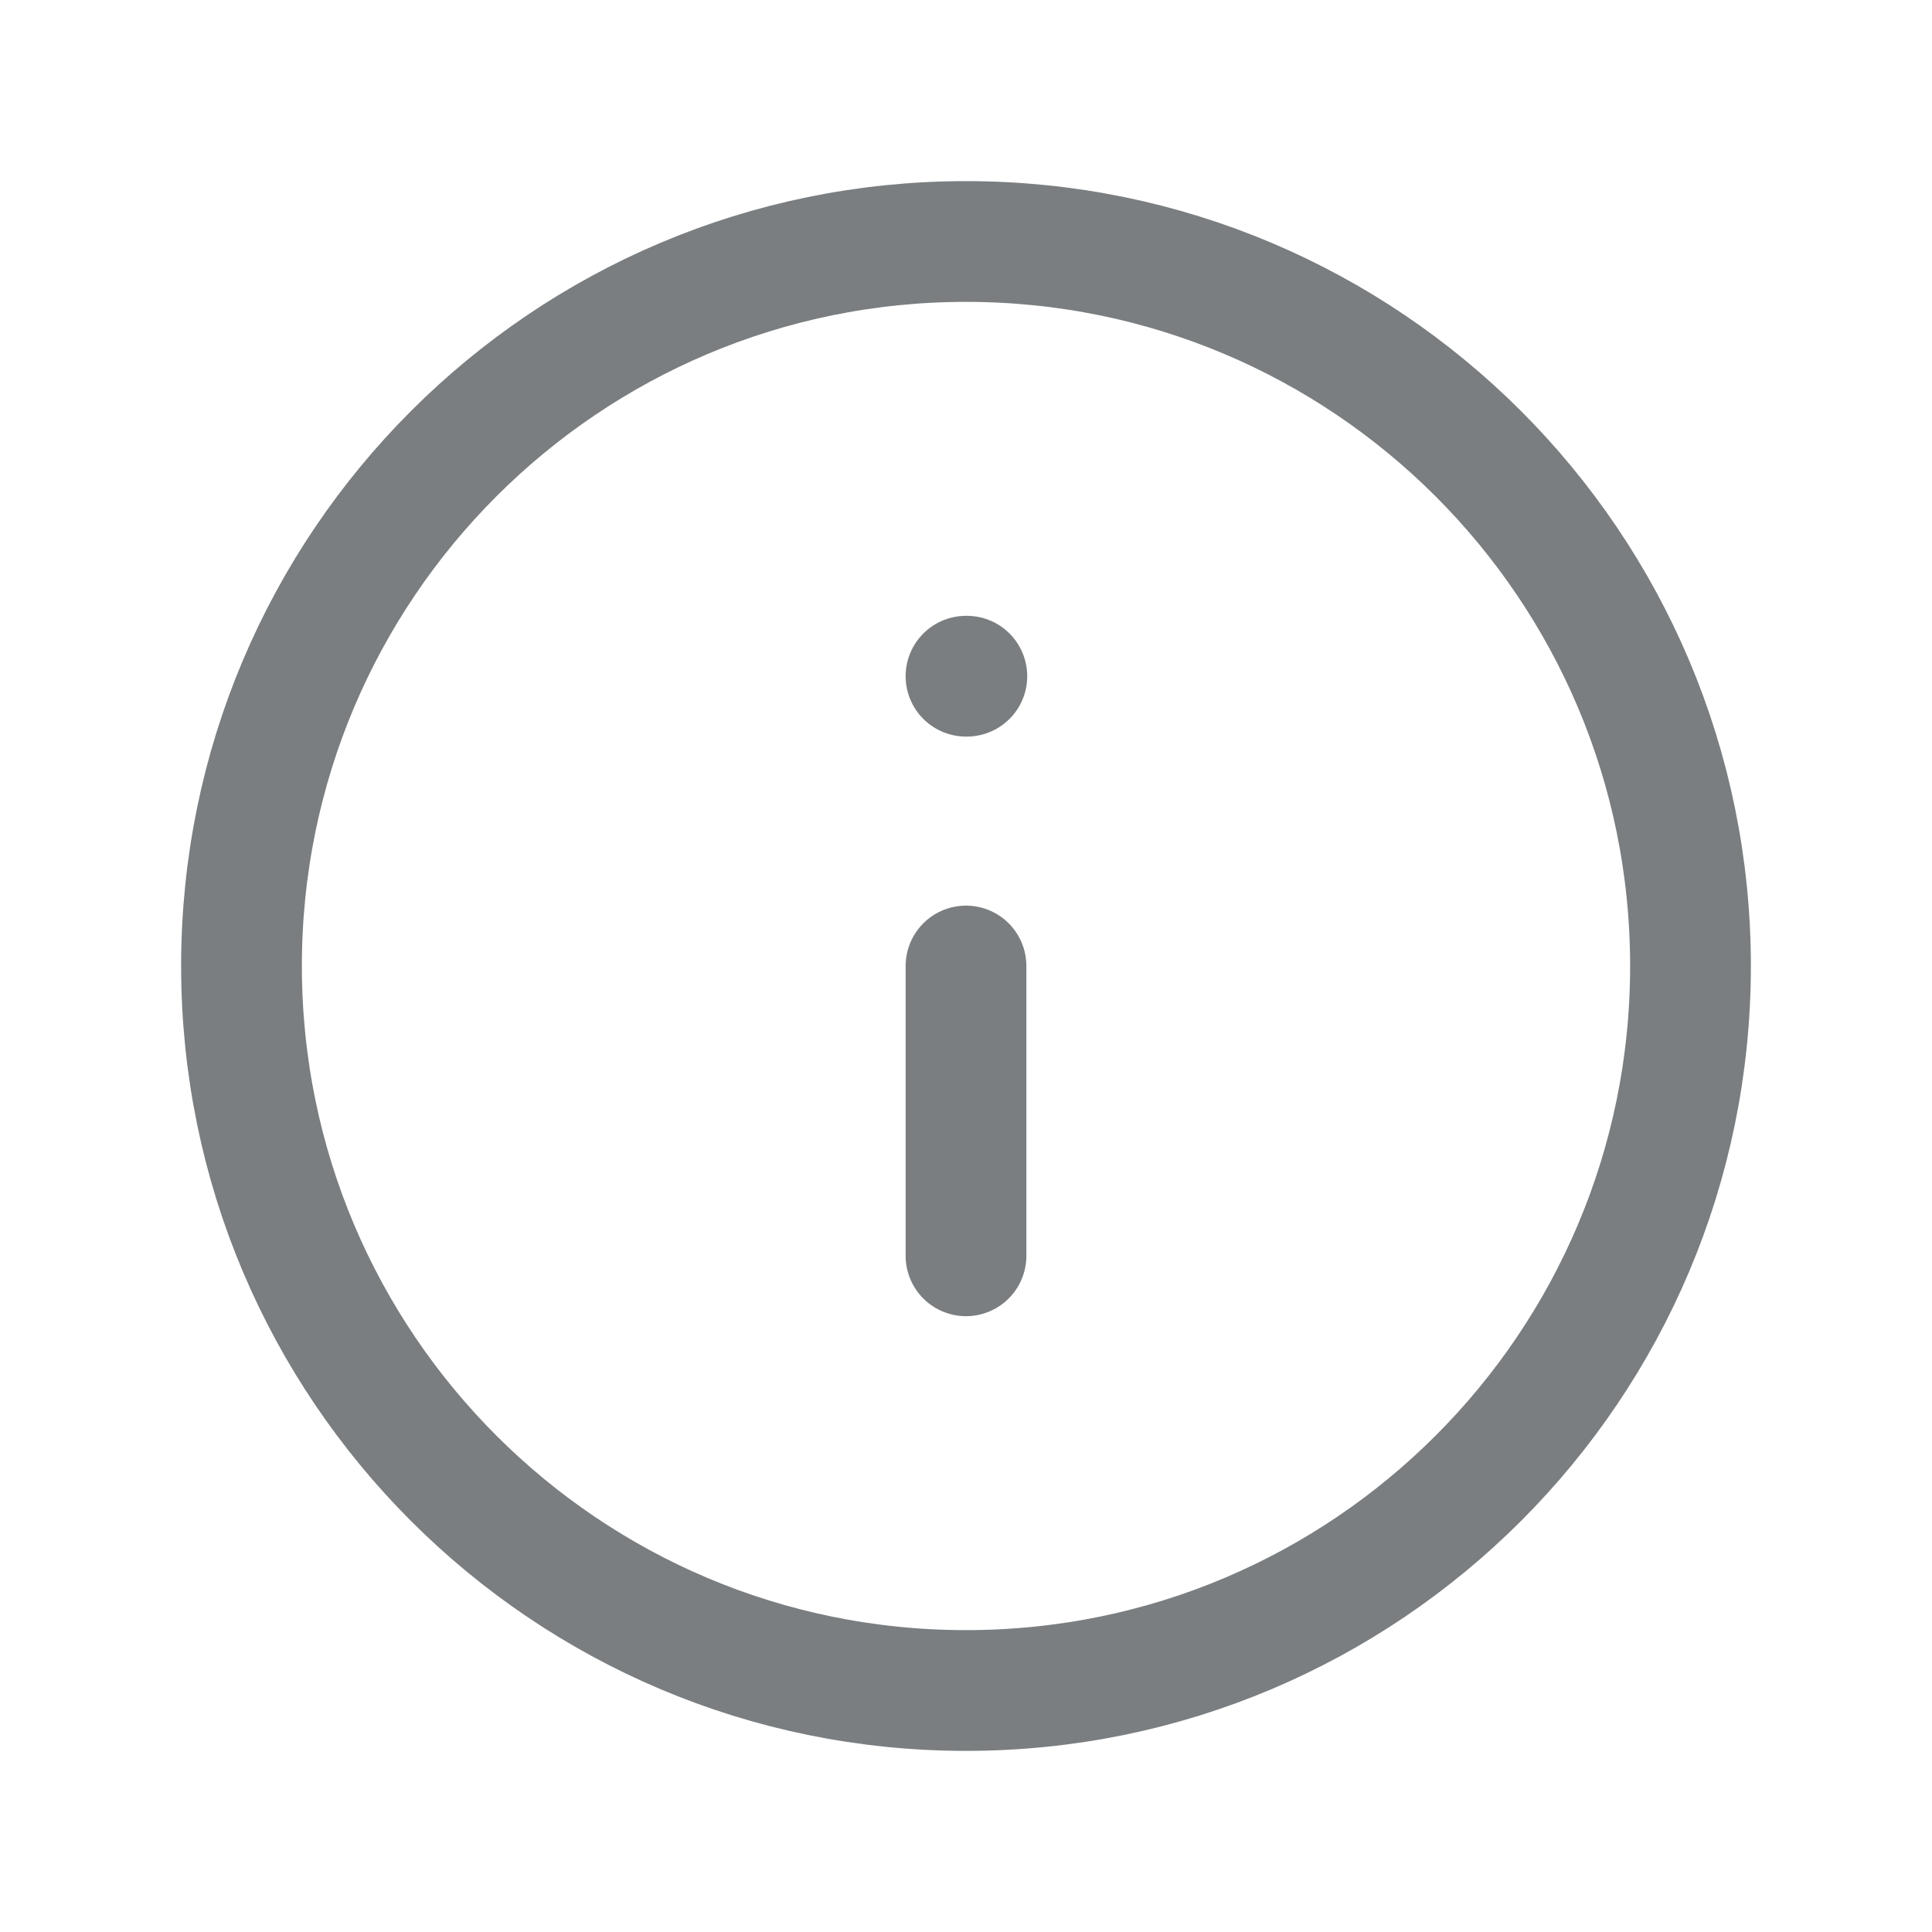 <svg width="16" height="16" viewBox="0 0 16 16" fill="none" xmlns="http://www.w3.org/2000/svg">
<path d="M8 14C11.314 14 14 11.314 14 8C14 4.686 11.314 2 8 2C4.686 2 2 4.686 2 8C2 11.314 4.686 14 8 14Z" stroke="#7A7E80" stroke-linecap="round" stroke-linejoin="round"/>
<path d="M8 10.4V8" stroke="#7A7E80" stroke-linecap="round" stroke-linejoin="round"/>
<path d="M8 5.6H8.007" stroke="#7A7E80" stroke-linecap="round" stroke-linejoin="round"/>
</svg>
